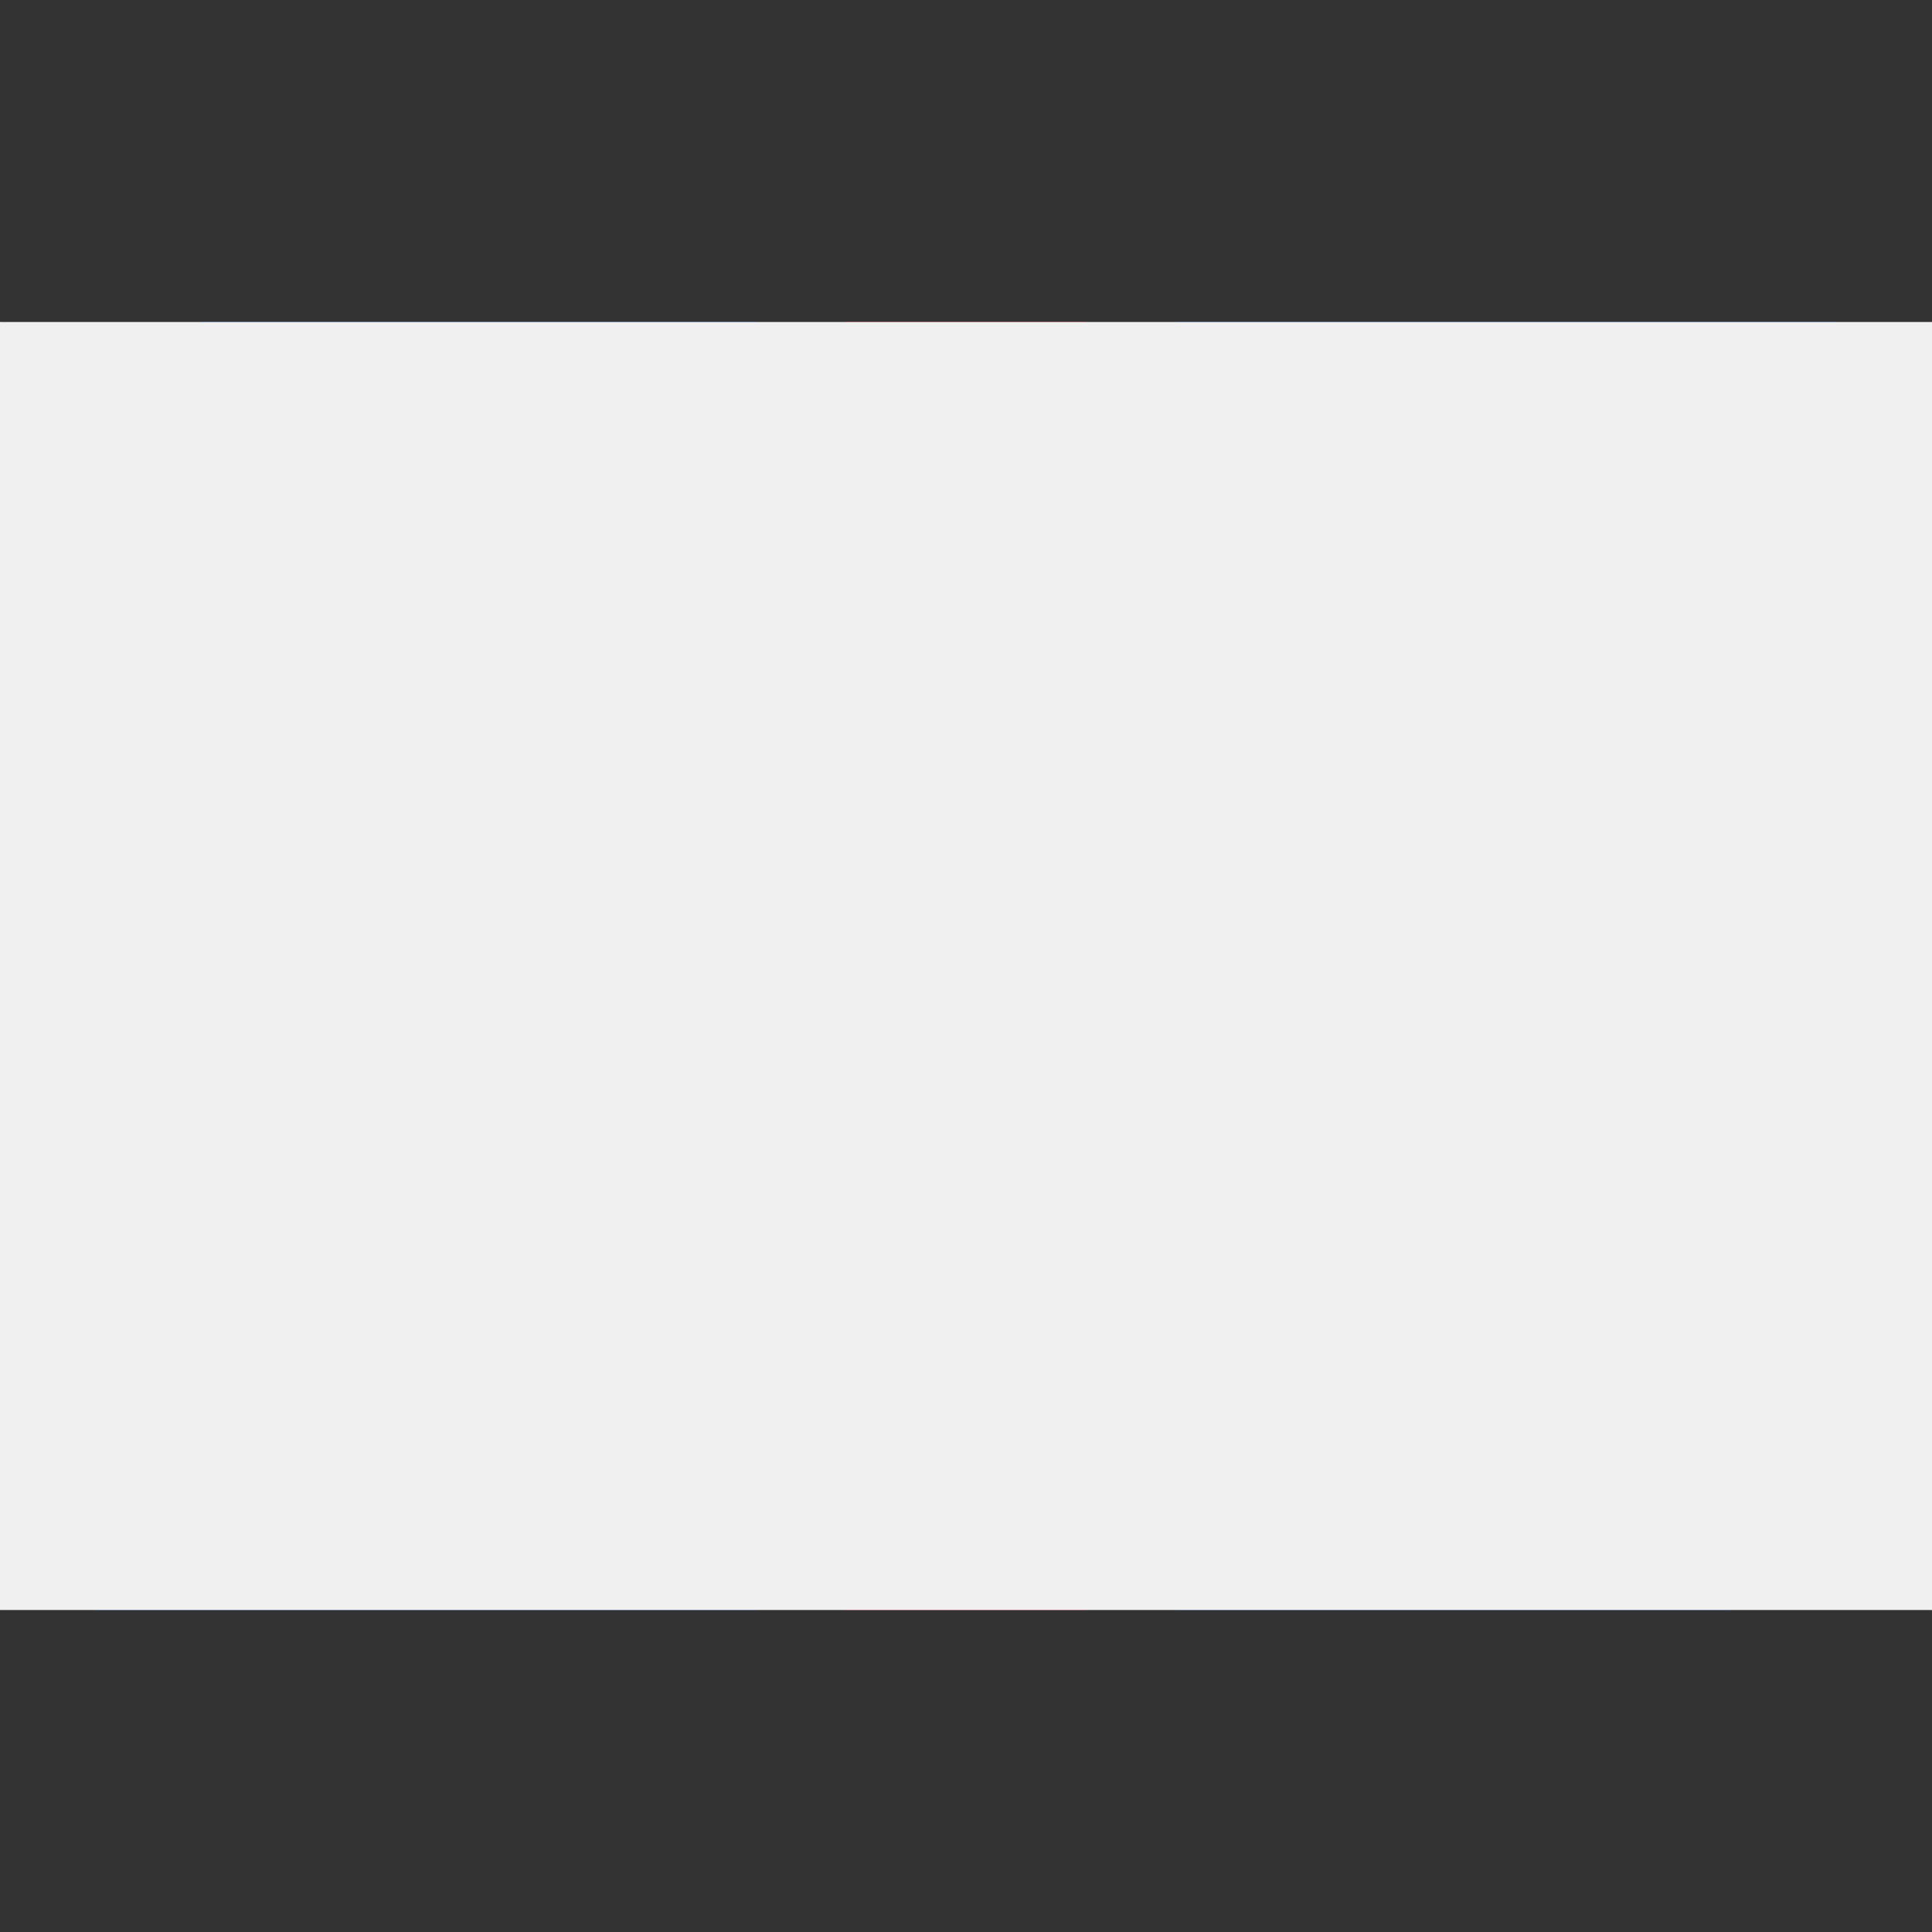 <?xml version="1.0" encoding="iso-8859-1"?>
<!-- Generator: Adobe Illustrator 19.0.0, SVG Export Plug-In . SVG Version: 6.00 Build 0)  -->
<svg style="enable-background:new 0 0 512 512;" id="Capa_1" version="1.1" viewBox="0 0 512 512"
     x="0px"
     xmlns="http://www.w3.org/2000/svg" y="0px" xml:space="preserve">
<rect x="0" y="0" width="512" height="512" fill="#333333" stroke="none"/>
<g>
	<polygon style="fill:#0052B4;" points="393.785,315.358 512,381.034 512,315.358 	"/>
  <polygon style="fill:#0052B4;"
           points="311.652,315.358 512,426.662 512,395.188 368.307,315.358 	"/>
  <polygon style="fill:#0052B4;" points="458.634,426.662 311.652,344.998 311.652,426.662 	"/>
</g>
  <g>
	<polygon style="fill:#0052B4;" points="90.341,315.356 0,365.546 0,315.356 	"/>
    <polygon style="fill:#0052B4;" points="200.348,329.51 200.348,426.661 25.491,426.661 	"/>
</g>
  <g>
	<polygon style="fill:#0052B4;" points="118.215,196.634 0,130.958 0,196.634 	"/>
    <polygon style="fill:#0052B4;"
             points="200.348,196.634 0,85.33 0,116.804 143.693,196.634 	"/>
    <polygon style="fill:#0052B4;" points="53.366,85.33 200.348,166.994 200.348,85.33 	"/>
</g>
  <g>
	<polygon style="fill:#0052B4;" points="421.659,196.636 512,146.446 512,196.636 	"/>
    <polygon style="fill:#0052B4;" points="311.652,182.482 311.652,85.331 486.509,85.331 	"/>
</g>
  <g>
</g>
  <g>
</g>
  <g>
</g>
  <g>
</g>
  <g>
</g>
  <g>
</g>
  <g>
</g>
  <g>
</g>
  <g>
</g>
  <g>
</g>
  <g>
</g>
  <g>
</g>
  <g>
</g>
  <g>
</g>
  <g>
</g>
  <polygon style="fill:#D80027;" points="288,85.33 224,85.33 224,223.996 0,223.996 0,287.996 224,287.996 224,426.662 288,426.662
	288,287.996 512,287.996 512,223.996 288,223.996 "/>
  <polygon style="fill:#F0F0F0;"
           points="311.652,315.358 512,426.662 512,395.188 368.307,315.358 "/>
  <polygon style="fill:#D80027;"
           points="311.652,315.358 512,426.662 512,395.188 368.307,315.358 "/>
  <polygon style="fill:#D80027;"
           points="143.693,315.358 0,395.188 0,426.662 0,426.662 200.348,315.358 "/>
  <polygon style="fill:#F0F0F0;" points="200.348,196.634 0,85.33 0,116.804 143.693,196.634 "/>
  <polygon style="fill:#D80027;" points="200.348,196.634 0,85.33 0,116.804 143.693,196.634 "/>
  <polygon style="fill:#D80027;"
           points="368.307,196.634 512,116.804 512,85.33 512,85.33 311.652,196.634 "/>
  <rect style="fill:#F0F0F0;" height="341.337" width="512" y="85.333"/>
</svg>
